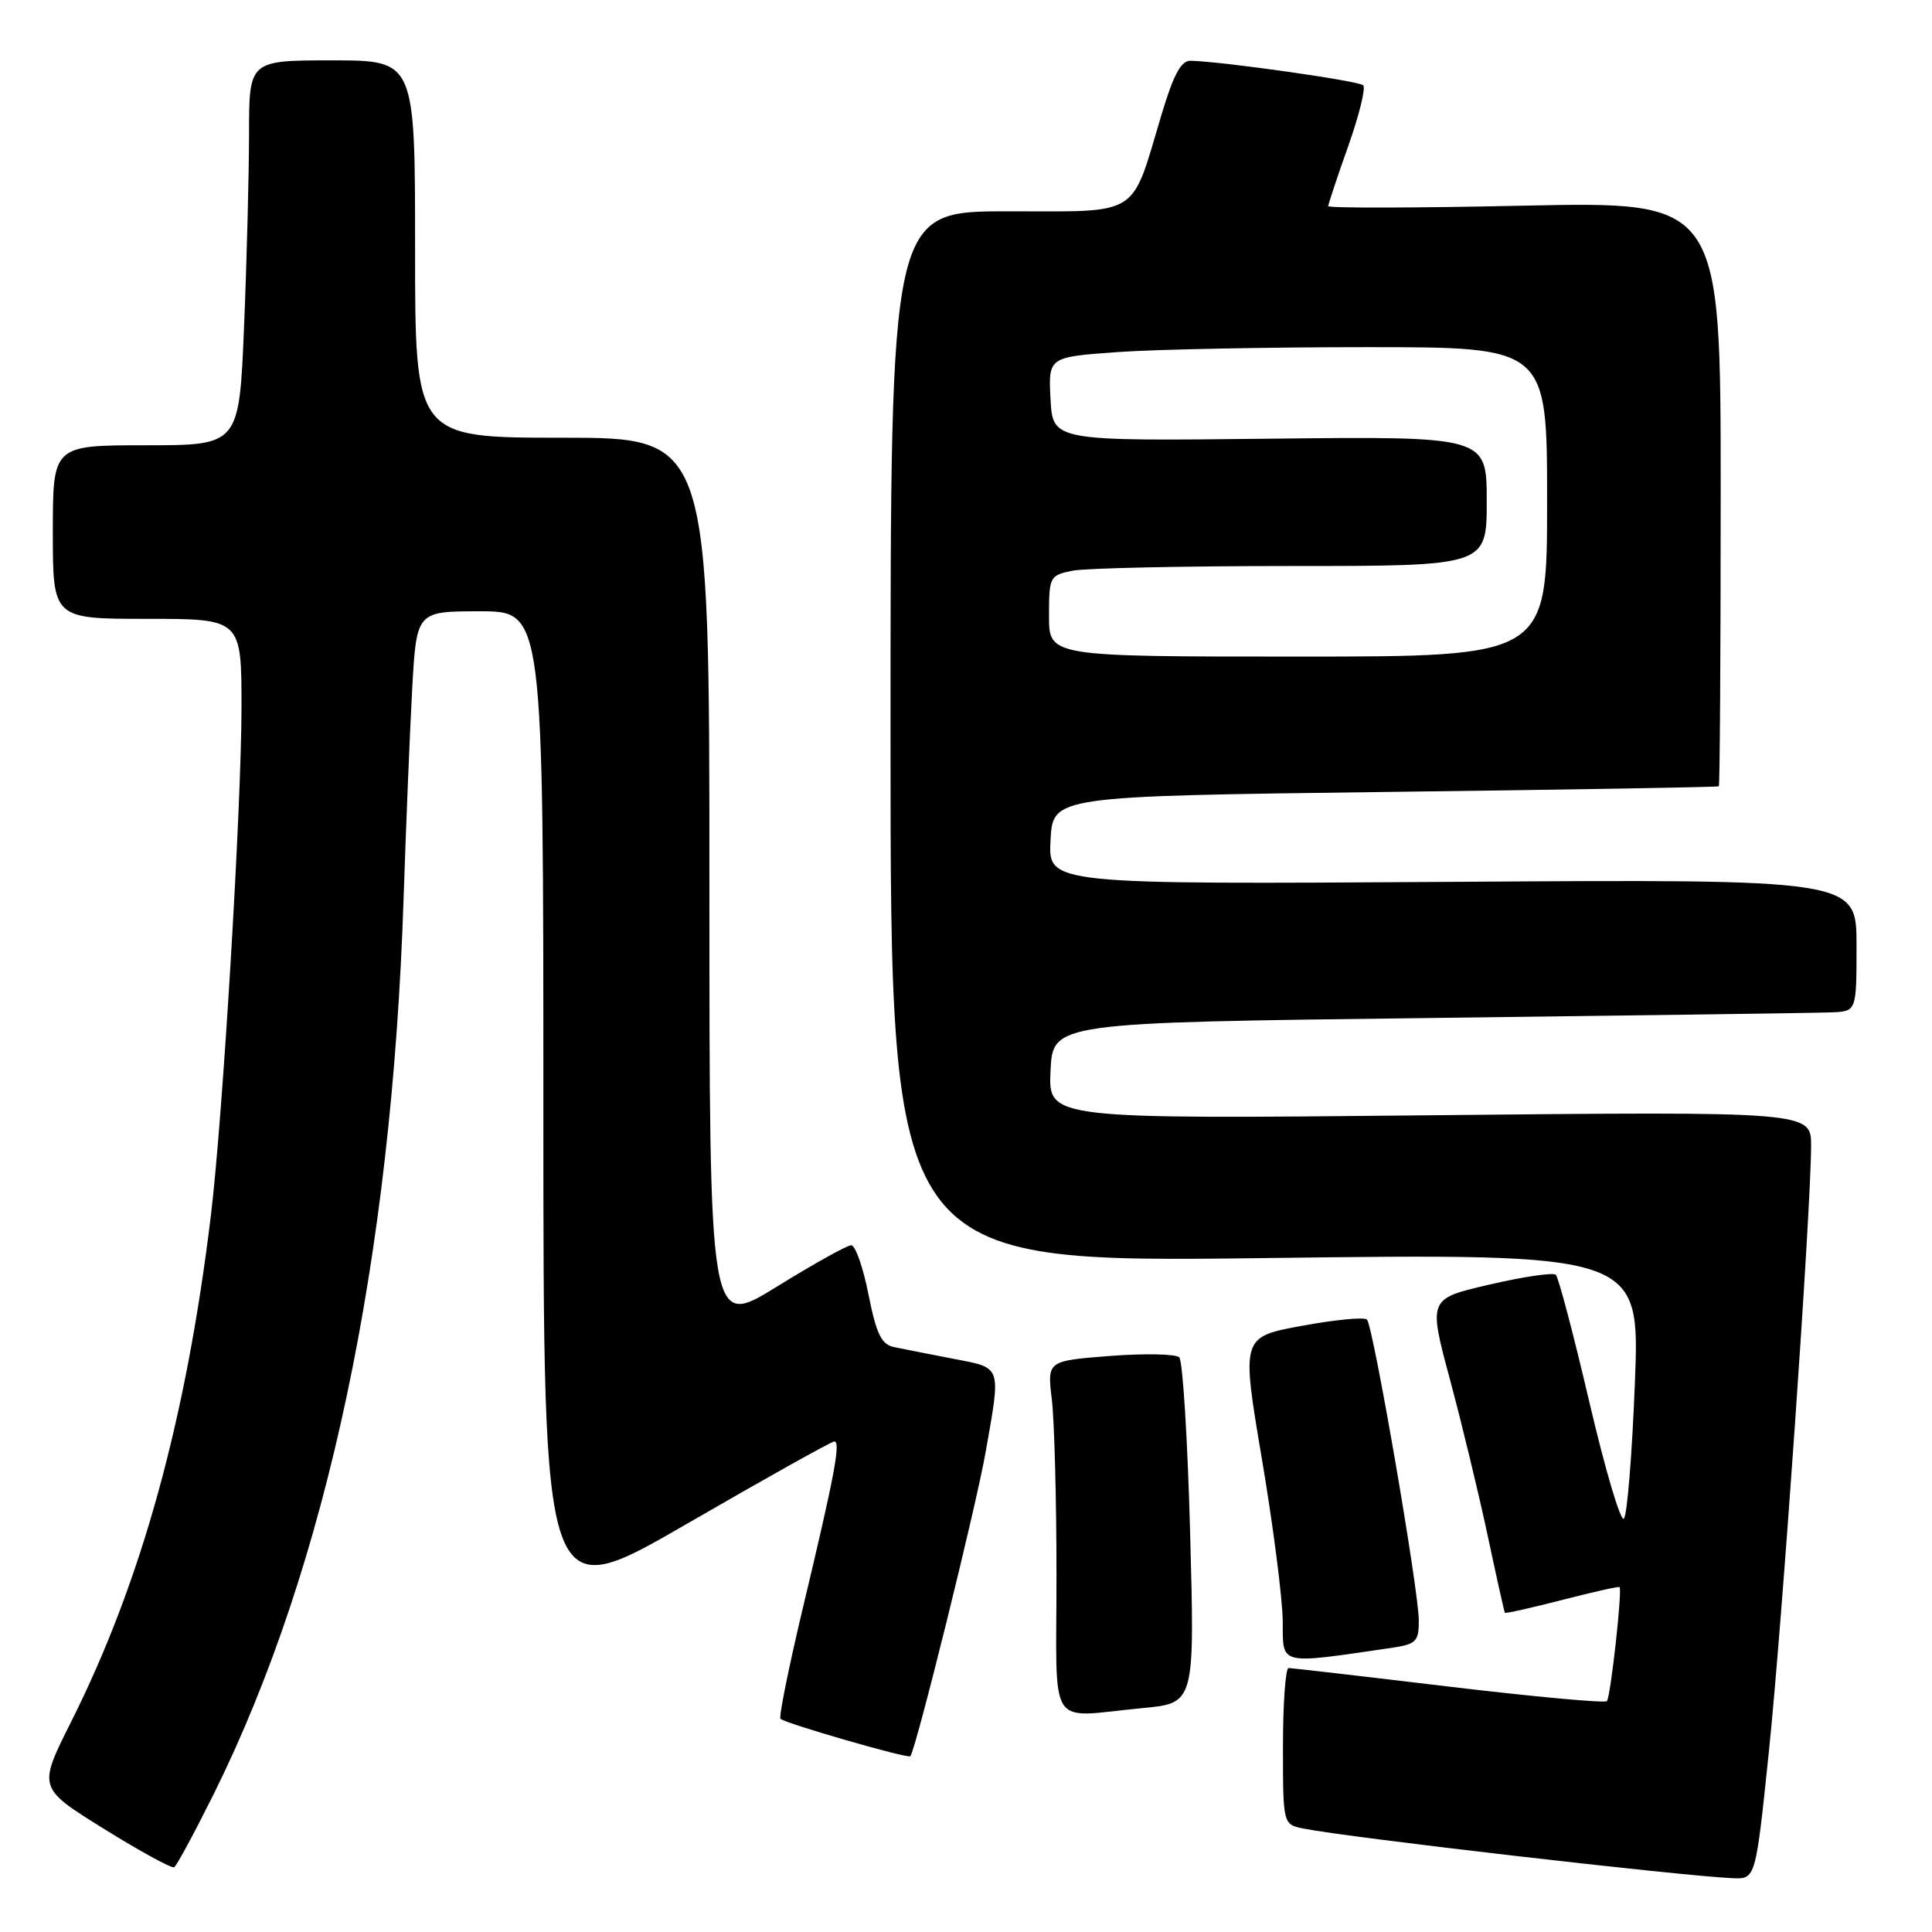 <?xml version="1.0" encoding="UTF-8" standalone="no"?>
<!DOCTYPE svg PUBLIC "-//W3C//DTD SVG 1.1//EN" "http://www.w3.org/Graphics/SVG/1.1/DTD/svg11.dtd" >
<svg xmlns="http://www.w3.org/2000/svg" xmlns:xlink="http://www.w3.org/1999/xlink" version="1.1" viewBox="0 0 256 256">
 <g >
 <path fill="currentColor"
d=" M 234.37 232.25 C 236.12 215.49 239.95 160.58 239.98 151.88 C 240.00 147.27 240.00 147.27 189.45 147.78 C 138.90 148.29 138.90 148.29 139.20 141.90 C 139.50 135.50 139.50 135.50 189.50 134.89 C 217.00 134.55 240.96 134.22 242.75 134.14 C 246.00 134.00 246.00 134.00 246.00 125.25 C 246.00 116.50 246.00 116.50 192.45 116.85 C 138.89 117.19 138.89 117.19 139.20 111.35 C 139.50 105.50 139.50 105.50 183.50 104.94 C 207.70 104.64 227.61 104.30 227.75 104.19 C 227.89 104.09 228.00 86.61 228.00 65.35 C 228.00 26.70 228.00 26.70 202.00 27.25 C 187.70 27.56 176.00 27.59 176.00 27.31 C 176.00 27.04 177.19 23.47 178.64 19.38 C 180.09 15.29 180.99 11.65 180.63 11.30 C 180.05 10.72 162.11 8.17 157.78 8.05 C 156.50 8.01 155.51 9.84 153.89 15.25 C 149.79 28.94 151.29 28.00 133.47 28.00 C 118.00 28.00 118.00 28.00 118.00 97.66 C 118.00 167.32 118.00 167.32 167.65 166.70 C 217.31 166.08 217.31 166.08 216.63 183.26 C 216.26 192.71 215.61 200.79 215.17 201.23 C 214.74 201.66 212.68 194.70 210.59 185.75 C 208.50 176.81 206.50 169.23 206.15 168.91 C 205.79 168.59 201.84 169.17 197.38 170.21 C 189.25 172.09 189.25 172.09 192.13 182.80 C 193.71 188.68 195.96 198.00 197.13 203.50 C 198.30 209.00 199.32 213.59 199.41 213.70 C 199.50 213.82 202.92 213.05 207.00 212.00 C 211.08 210.95 214.50 210.18 214.60 210.30 C 214.98 210.73 213.40 224.93 212.92 225.41 C 212.65 225.69 203.21 224.82 191.96 223.48 C 180.71 222.13 171.16 221.03 170.75 221.02 C 170.34 221.01 170.00 225.67 170.00 231.38 C 170.00 241.75 170.00 241.75 172.75 242.30 C 178.71 243.49 222.59 248.56 229.57 248.87 C 232.63 249.00 232.63 249.00 234.37 232.25 Z  M 28.31 237.74 C 43.32 207.49 51.91 166.97 53.48 119.00 C 53.80 109.38 54.31 96.89 54.62 91.25 C 55.19 81.00 55.19 81.00 63.60 81.00 C 72.00 81.00 72.00 81.00 72.00 146.96 C 72.00 212.91 72.00 212.91 90.94 201.96 C 101.36 195.93 110.18 191.00 110.55 191.00 C 111.43 191.00 110.58 195.51 106.42 212.91 C 104.53 220.83 103.18 227.51 103.42 227.75 C 104.03 228.36 120.28 233.05 120.62 232.71 C 121.31 232.03 129.32 199.69 130.58 192.52 C 132.65 180.78 132.83 181.30 126.25 180.03 C 123.09 179.42 119.57 178.73 118.44 178.49 C 116.79 178.14 116.12 176.75 115.08 171.53 C 114.37 167.94 113.34 165.00 112.79 165.00 C 112.25 165.00 107.80 167.48 102.90 170.51 C 94.00 176.01 94.00 176.01 94.00 117.01 C 94.00 58.00 94.00 58.00 74.50 58.00 C 55.00 58.00 55.00 58.00 55.00 33.00 C 55.00 8.00 55.00 8.00 44.00 8.00 C 33.00 8.00 33.00 8.00 33.00 17.75 C 32.99 23.11 32.70 34.59 32.34 43.25 C 31.69 59.00 31.69 59.00 19.34 59.00 C 7.00 59.00 7.00 59.00 7.00 70.50 C 7.00 82.00 7.00 82.00 19.50 82.00 C 32.00 82.00 32.00 82.00 32.00 93.75 C 31.99 106.96 29.52 148.04 27.95 161.00 C 24.68 188.09 18.73 209.61 9.40 228.20 C 5.03 236.90 5.03 236.90 13.77 242.33 C 18.57 245.31 22.76 247.61 23.08 247.42 C 23.40 247.24 25.75 242.88 28.31 237.74 Z  M 151.40 226.33 C 158.31 225.68 158.31 225.68 157.70 203.19 C 157.37 190.81 156.72 180.32 156.26 179.86 C 155.80 179.40 151.68 179.32 147.09 179.67 C 138.76 180.32 138.76 180.32 139.37 185.41 C 139.71 188.21 139.99 198.71 139.99 208.75 C 140.00 229.70 138.60 227.54 151.40 226.33 Z  M 184.25 218.37 C 187.66 217.87 188.00 217.54 188.00 214.73 C 188.00 210.76 181.96 175.71 181.13 174.85 C 180.78 174.49 176.89 174.87 172.49 175.68 C 164.48 177.16 164.48 177.16 167.21 193.33 C 168.71 202.22 169.95 211.90 169.97 214.84 C 170.00 220.72 169.31 220.55 184.25 218.37 Z  M 139.00 81.62 C 139.00 76.41 139.09 76.23 142.12 75.62 C 143.84 75.28 156.89 75.00 171.12 75.00 C 197.00 75.00 197.00 75.00 197.00 66.40 C 197.00 57.81 197.00 57.81 168.25 58.13 C 139.50 58.45 139.50 58.45 139.20 52.88 C 138.91 47.31 138.91 47.31 148.11 46.65 C 153.17 46.29 168.04 46.00 181.15 46.00 C 205.00 46.00 205.00 46.00 205.00 66.50 C 205.00 87.00 205.00 87.00 172.00 87.00 C 139.00 87.00 139.00 87.00 139.00 81.62 Z "/>
</g>
</svg>